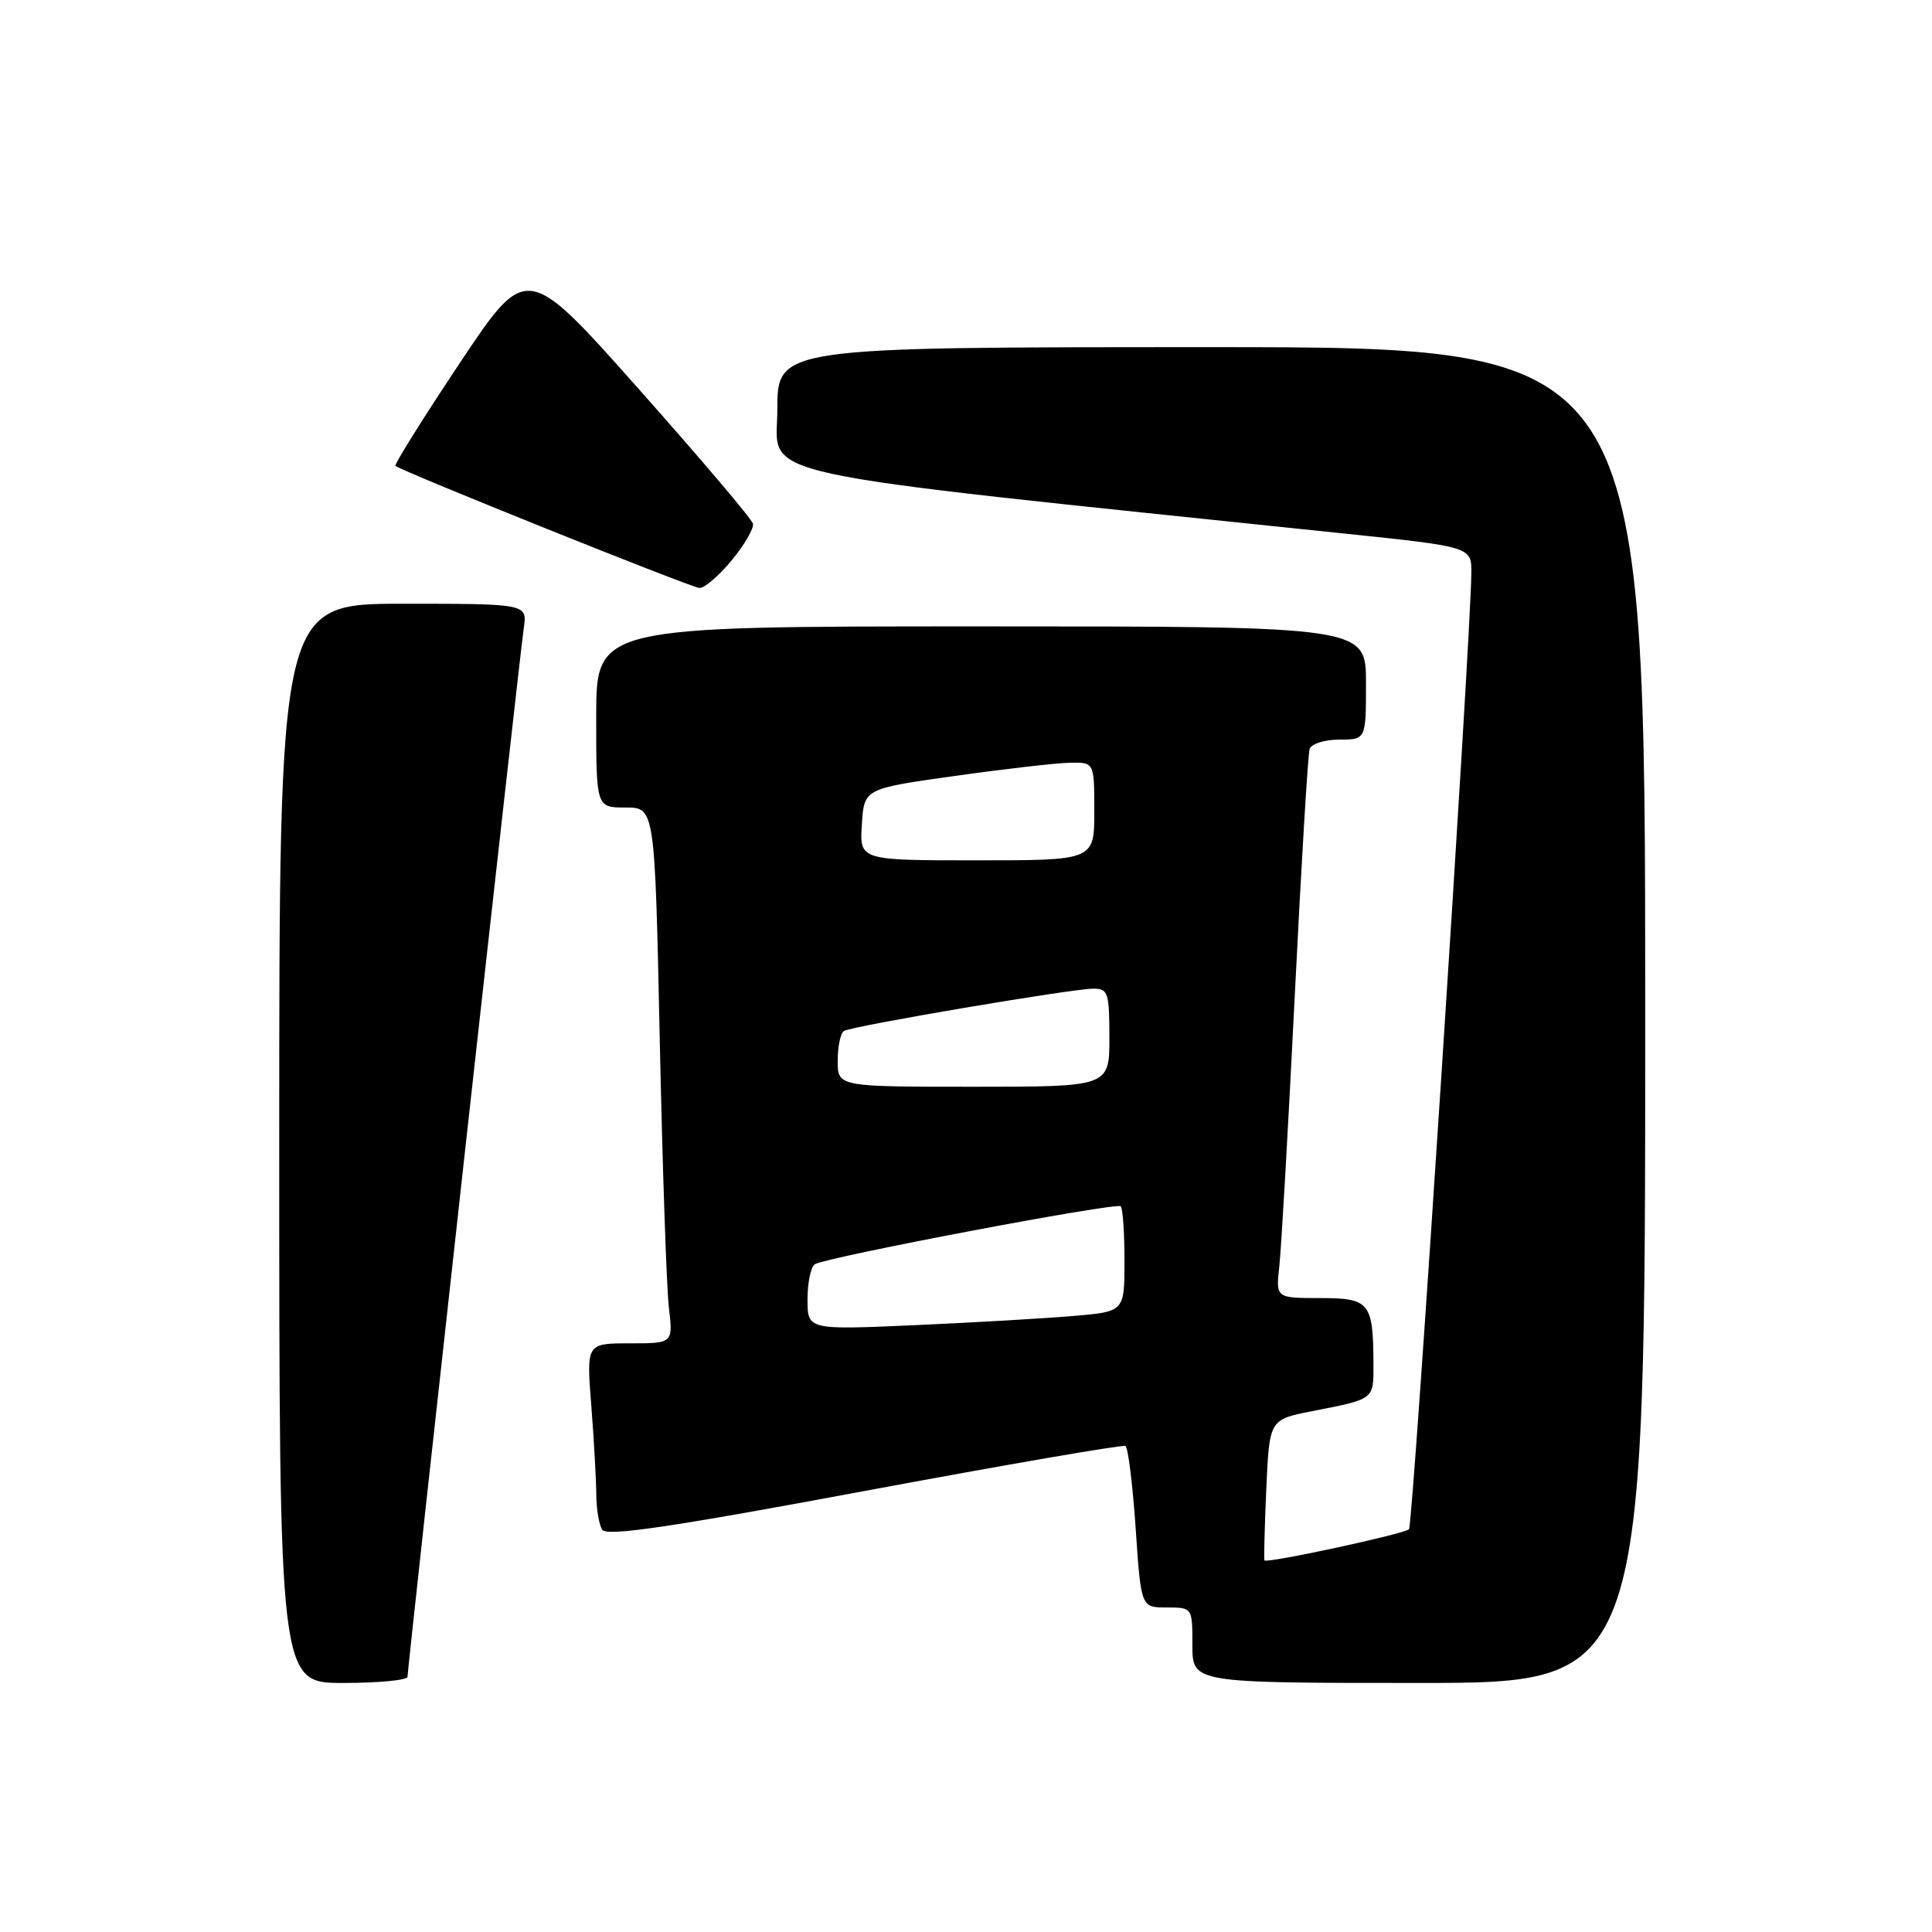<?xml version="1.0" encoding="UTF-8" standalone="no"?>
<!DOCTYPE svg PUBLIC "-//W3C//DTD SVG 1.1//EN" "http://www.w3.org/Graphics/SVG/1.1/DTD/svg11.dtd" >
<svg xmlns="http://www.w3.org/2000/svg" xmlns:xlink="http://www.w3.org/1999/xlink" version="1.1" viewBox="0 0 256 256">
 <g >
 <path fill="currentColor"
d=" M 54.00 222.18 C 54.00 220.95 68.84 87.01 69.40 83.25 C 69.87 80.00 69.87 80.00 53.44 80.00 C 37.00 80.00 37.00 80.00 37.00 151.50 C 37.00 223.00 37.00 223.00 45.50 223.00 C 50.17 223.00 54.00 222.63 54.00 222.18 Z  M 218.00 134.50 C 218.00 46.00 218.00 46.00 160.50 46.00 C 103.00 46.00 103.00 46.00 103.00 54.33 C 103.00 63.50 97.27 62.25 178.25 70.71 C 195.00 72.46 195.00 72.46 194.96 75.98 C 194.85 85.23 187.23 202.10 186.70 202.63 C 186.06 203.27 167.79 207.20 167.54 206.76 C 167.46 206.62 167.57 202.36 167.79 197.30 C 168.20 188.10 168.20 188.10 173.85 186.99 C 182.16 185.36 182.00 185.48 181.99 180.78 C 181.96 172.57 181.50 172.00 174.90 172.00 C 169.04 172.00 169.04 172.00 169.52 167.75 C 169.78 165.41 170.70 149.32 171.56 132.00 C 172.42 114.67 173.31 99.94 173.53 99.25 C 173.75 98.56 175.53 98.00 177.47 98.00 C 181.00 98.00 181.00 98.00 181.00 90.50 C 181.00 83.00 181.00 83.00 130.00 83.00 C 79.00 83.00 79.00 83.00 79.00 95.00 C 79.00 107.00 79.00 107.00 82.89 107.00 C 86.77 107.00 86.77 107.00 87.42 137.75 C 87.78 154.66 88.32 170.64 88.63 173.25 C 89.19 178.00 89.19 178.00 83.45 178.00 C 77.70 178.00 77.70 178.00 78.35 186.25 C 78.70 190.79 79.00 196.07 79.01 198.00 C 79.02 199.93 79.37 202.04 79.80 202.70 C 80.37 203.61 88.98 202.34 114.53 197.57 C 133.21 194.09 148.78 191.40 149.13 191.60 C 149.48 191.80 150.08 196.70 150.48 202.48 C 151.19 213.00 151.19 213.00 154.60 213.00 C 158.00 213.00 158.00 213.00 158.00 218.00 C 158.00 223.00 158.00 223.00 188.00 223.00 C 218.00 223.00 218.00 223.00 218.00 134.50 Z  M 96.95 74.25 C 98.65 72.19 99.92 70.00 99.77 69.39 C 99.62 68.77 92.81 60.75 84.64 51.55 C 69.78 34.82 69.78 34.82 60.92 48.11 C 56.05 55.42 52.22 61.55 52.40 61.73 C 53.04 62.37 91.51 77.83 92.68 77.91 C 93.32 77.96 95.25 76.31 96.95 74.25 Z  M 107.00 172.17 C 107.00 169.94 107.44 167.85 107.97 167.52 C 109.50 166.57 147.95 159.28 148.50 159.84 C 148.78 160.11 149.00 163.36 149.00 167.07 C 149.00 173.80 149.00 173.80 142.25 174.37 C 138.54 174.69 129.09 175.24 121.25 175.59 C 107.00 176.22 107.00 176.22 107.00 172.17 Z  M 111.00 140.56 C 111.00 138.67 111.37 136.89 111.83 136.61 C 112.88 135.95 142.09 131.00 144.89 131.00 C 146.82 131.00 147.00 131.55 147.00 137.50 C 147.00 144.00 147.00 144.00 129.00 144.00 C 111.00 144.00 111.00 144.00 111.00 140.56 Z  M 114.20 109.25 C 114.50 104.50 114.50 104.50 126.50 102.82 C 133.10 101.89 139.96 101.10 141.75 101.07 C 145.00 101.00 145.00 101.00 145.00 107.50 C 145.00 114.00 145.00 114.00 129.45 114.00 C 113.89 114.00 113.89 114.00 114.20 109.25 Z "/>
</g>
</svg>